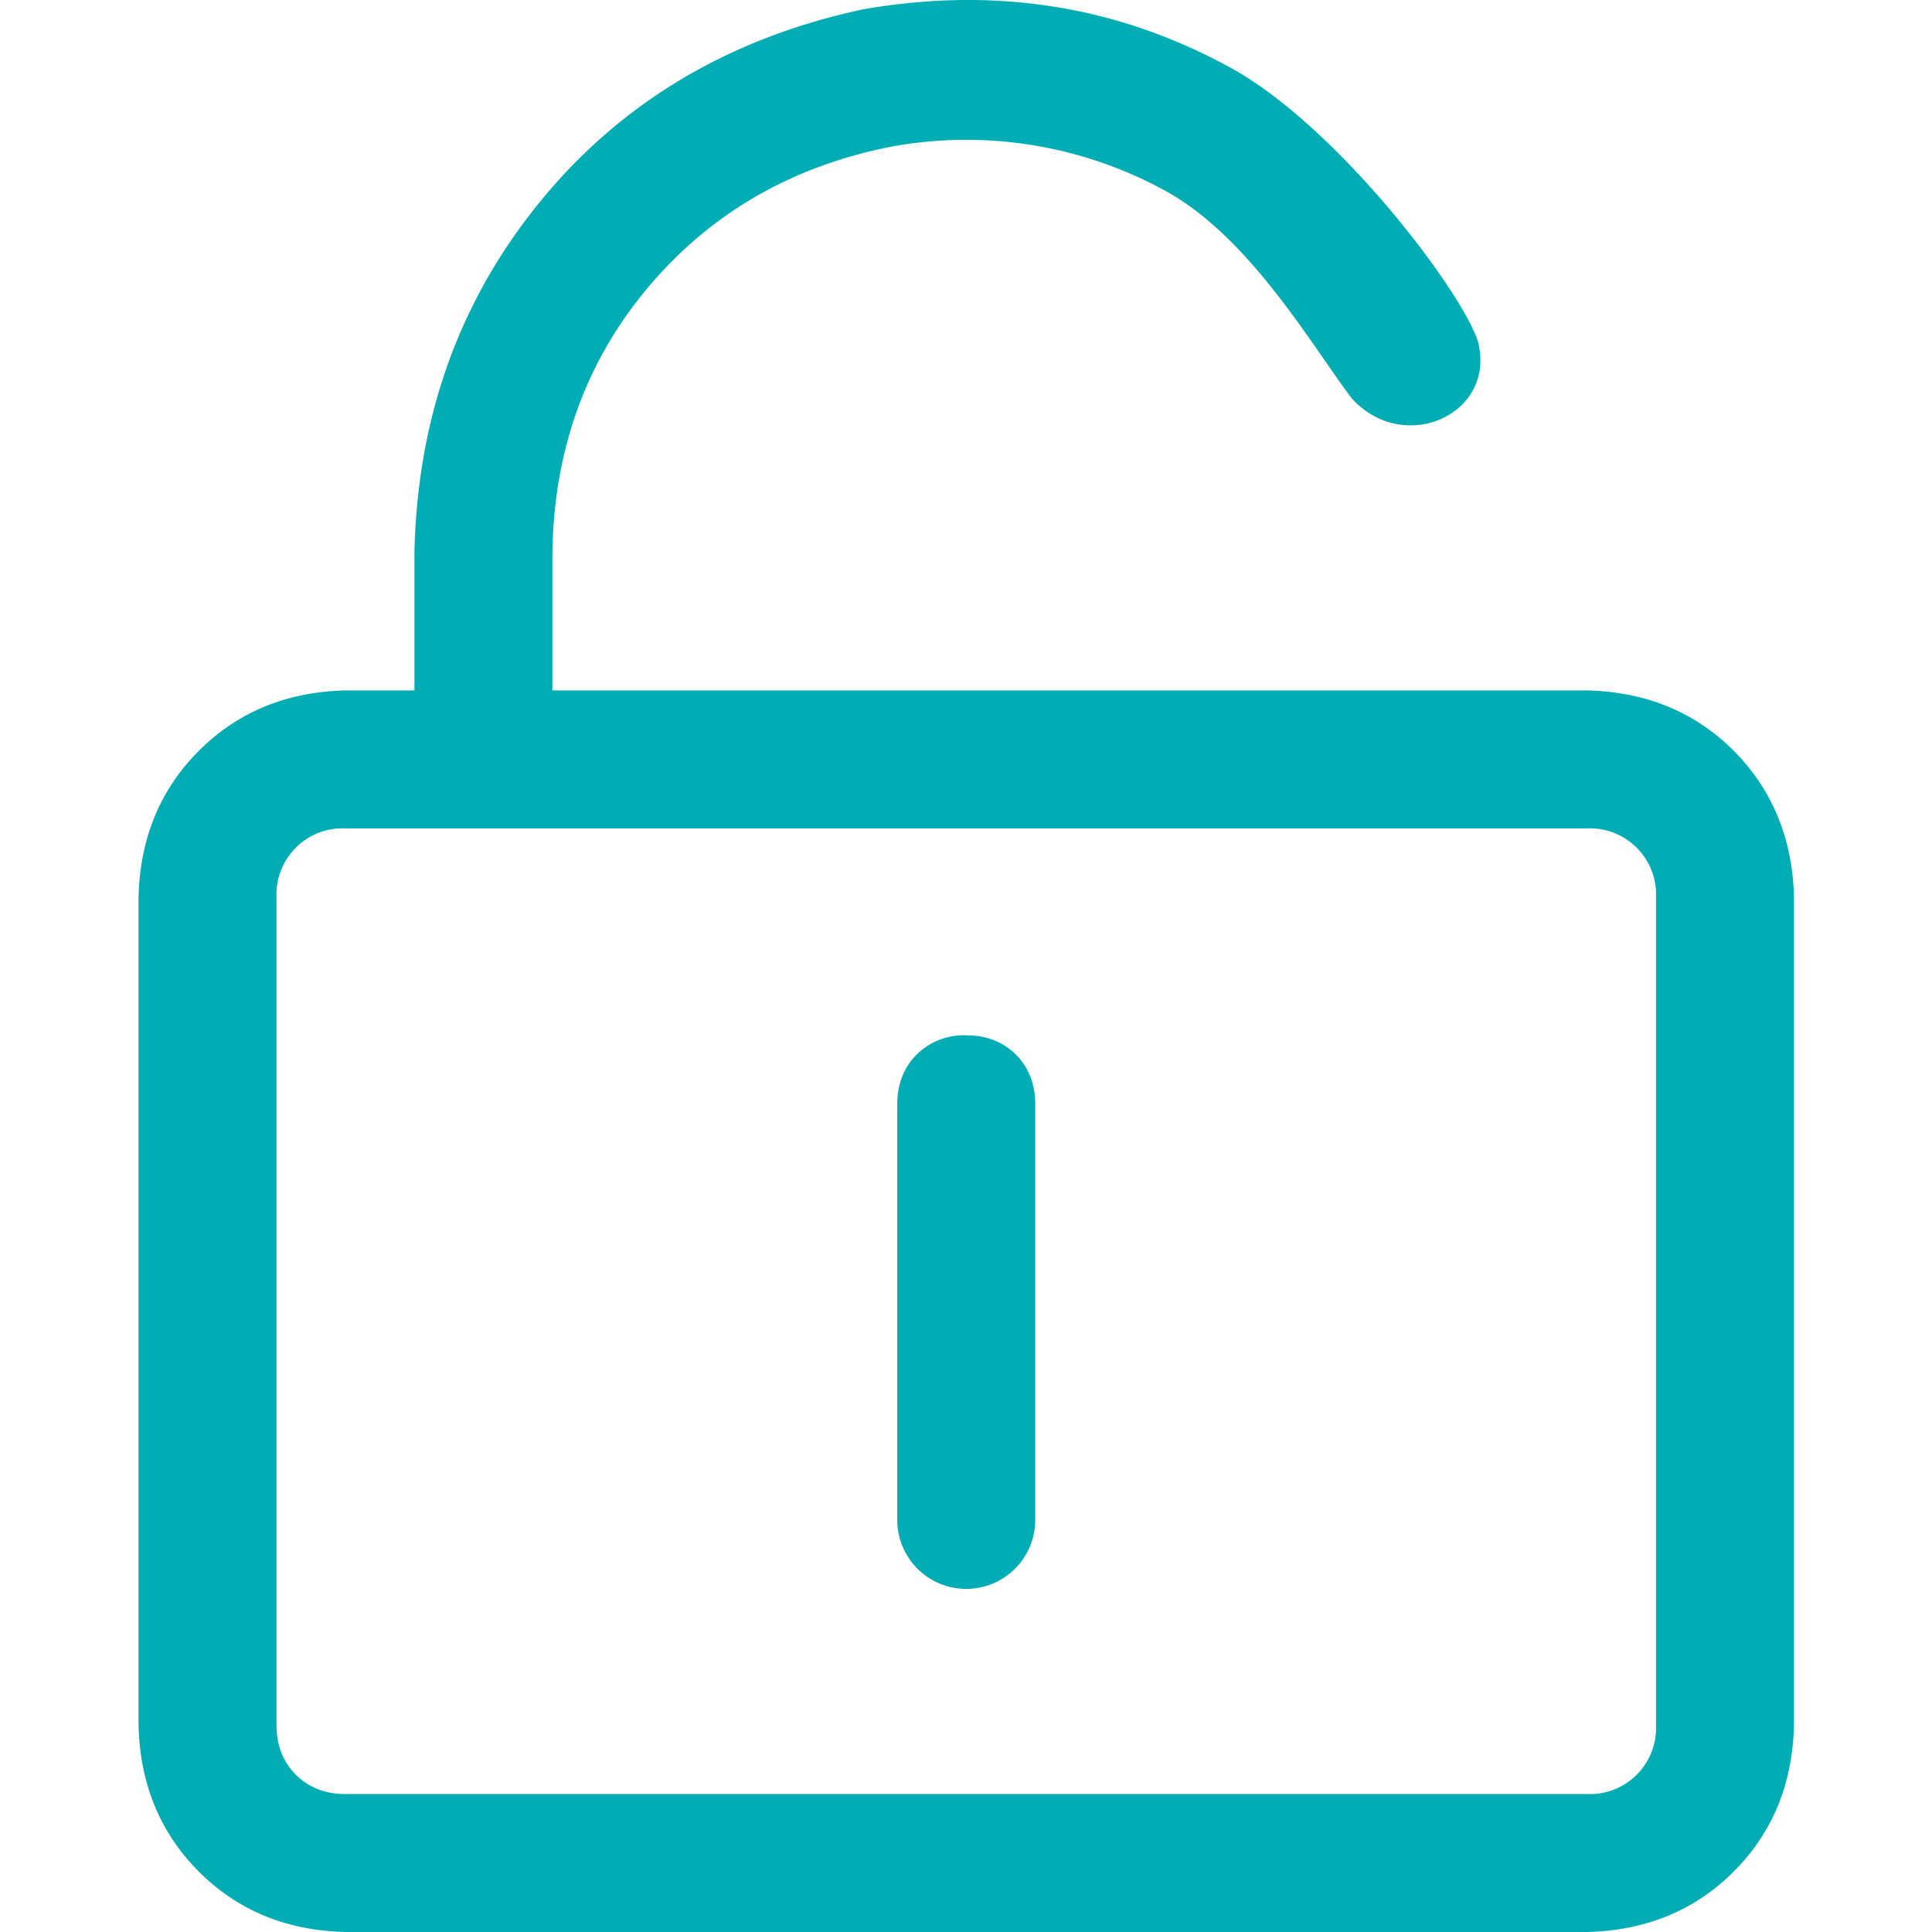 <?xml version="1.0" standalone="no"?><!DOCTYPE svg PUBLIC "-//W3C//DTD SVG 1.1//EN" "http://www.w3.org/Graphics/SVG/1.1/DTD/svg11.dtd"><svg t="1659079495288" class="icon" viewBox="0 0 1024 1024" version="1.1" xmlns="http://www.w3.org/2000/svg" p-id="3731" xmlns:xlink="http://www.w3.org/1999/xlink" width="200" height="200"><defs><style type="text/css">@font-face { font-family: feedback-iconfont; src: url("//at.alicdn.com/t/font_1031158_u69w8yhxdu.woff2?t=1630033759944") format("woff2"), url("//at.alicdn.com/t/font_1031158_u69w8yhxdu.woff?t=1630033759944") format("woff"), url("//at.alicdn.com/t/font_1031158_u69w8yhxdu.ttf?t=1630033759944") format("truetype"); }
</style></defs><path d="M183.106 439.062a35.063 35.063 0 0 0-36.558 36.558v438.703c0 10.681 3.436 19.449 10.236 26.322 6.873 6.799 15.647 10.236 26.322 10.236h658.054a35.063 35.063 0 0 0 36.558-36.558v-438.703a35.063 35.063 0 0 0-36.558-36.558z m0-73.116h658.054q46.831 1.097 77.724 31.952c20.473 20.619 31.221 46.502 31.952 77.724v438.703q-1.097 46.831-32.026 77.724c-20.473 20.473-46.43 31.221-77.65 31.952h-658.054q-46.831-1.097-77.724-32.026C84.912 971.499 74.162 945.542 73.431 914.322v-438.703q1.097-46.831 32.026-77.724c20.473-20.473 46.43-31.221 77.65-31.952zM512.134 548.734c10.681 0 19.449 3.436 26.322 10.236 6.799 6.873 10.236 15.647 10.236 26.322v219.351a36.57 36.57 0 1 1-73.116 0v-219.351c0-10.681 3.436-19.449 10.236-26.322a35.608 35.608 0 0 1 26.322-10.236z m204.25-337.68c-21.214-28.047-54.217-85.809-99.183-110.156a219.351 219.351 0 0 0-146.234-22.886q-78.746 16.011-127.954 74.875-49.029 58.782-50.231 139.942v73.116h402.142l109.676 43.431v29.685H219.664V292.828q2.303-107.371 66.829-186.228 64.484-78.746 170.8-101.632 105.07-18.316 194.786 30.855c59.811 32.756 129.724 127.945 131.975 148.501 6.439 36.323-40.701 56.575-67.669 26.731z" fill="#00ADB5" p-id="3732"></path></svg>